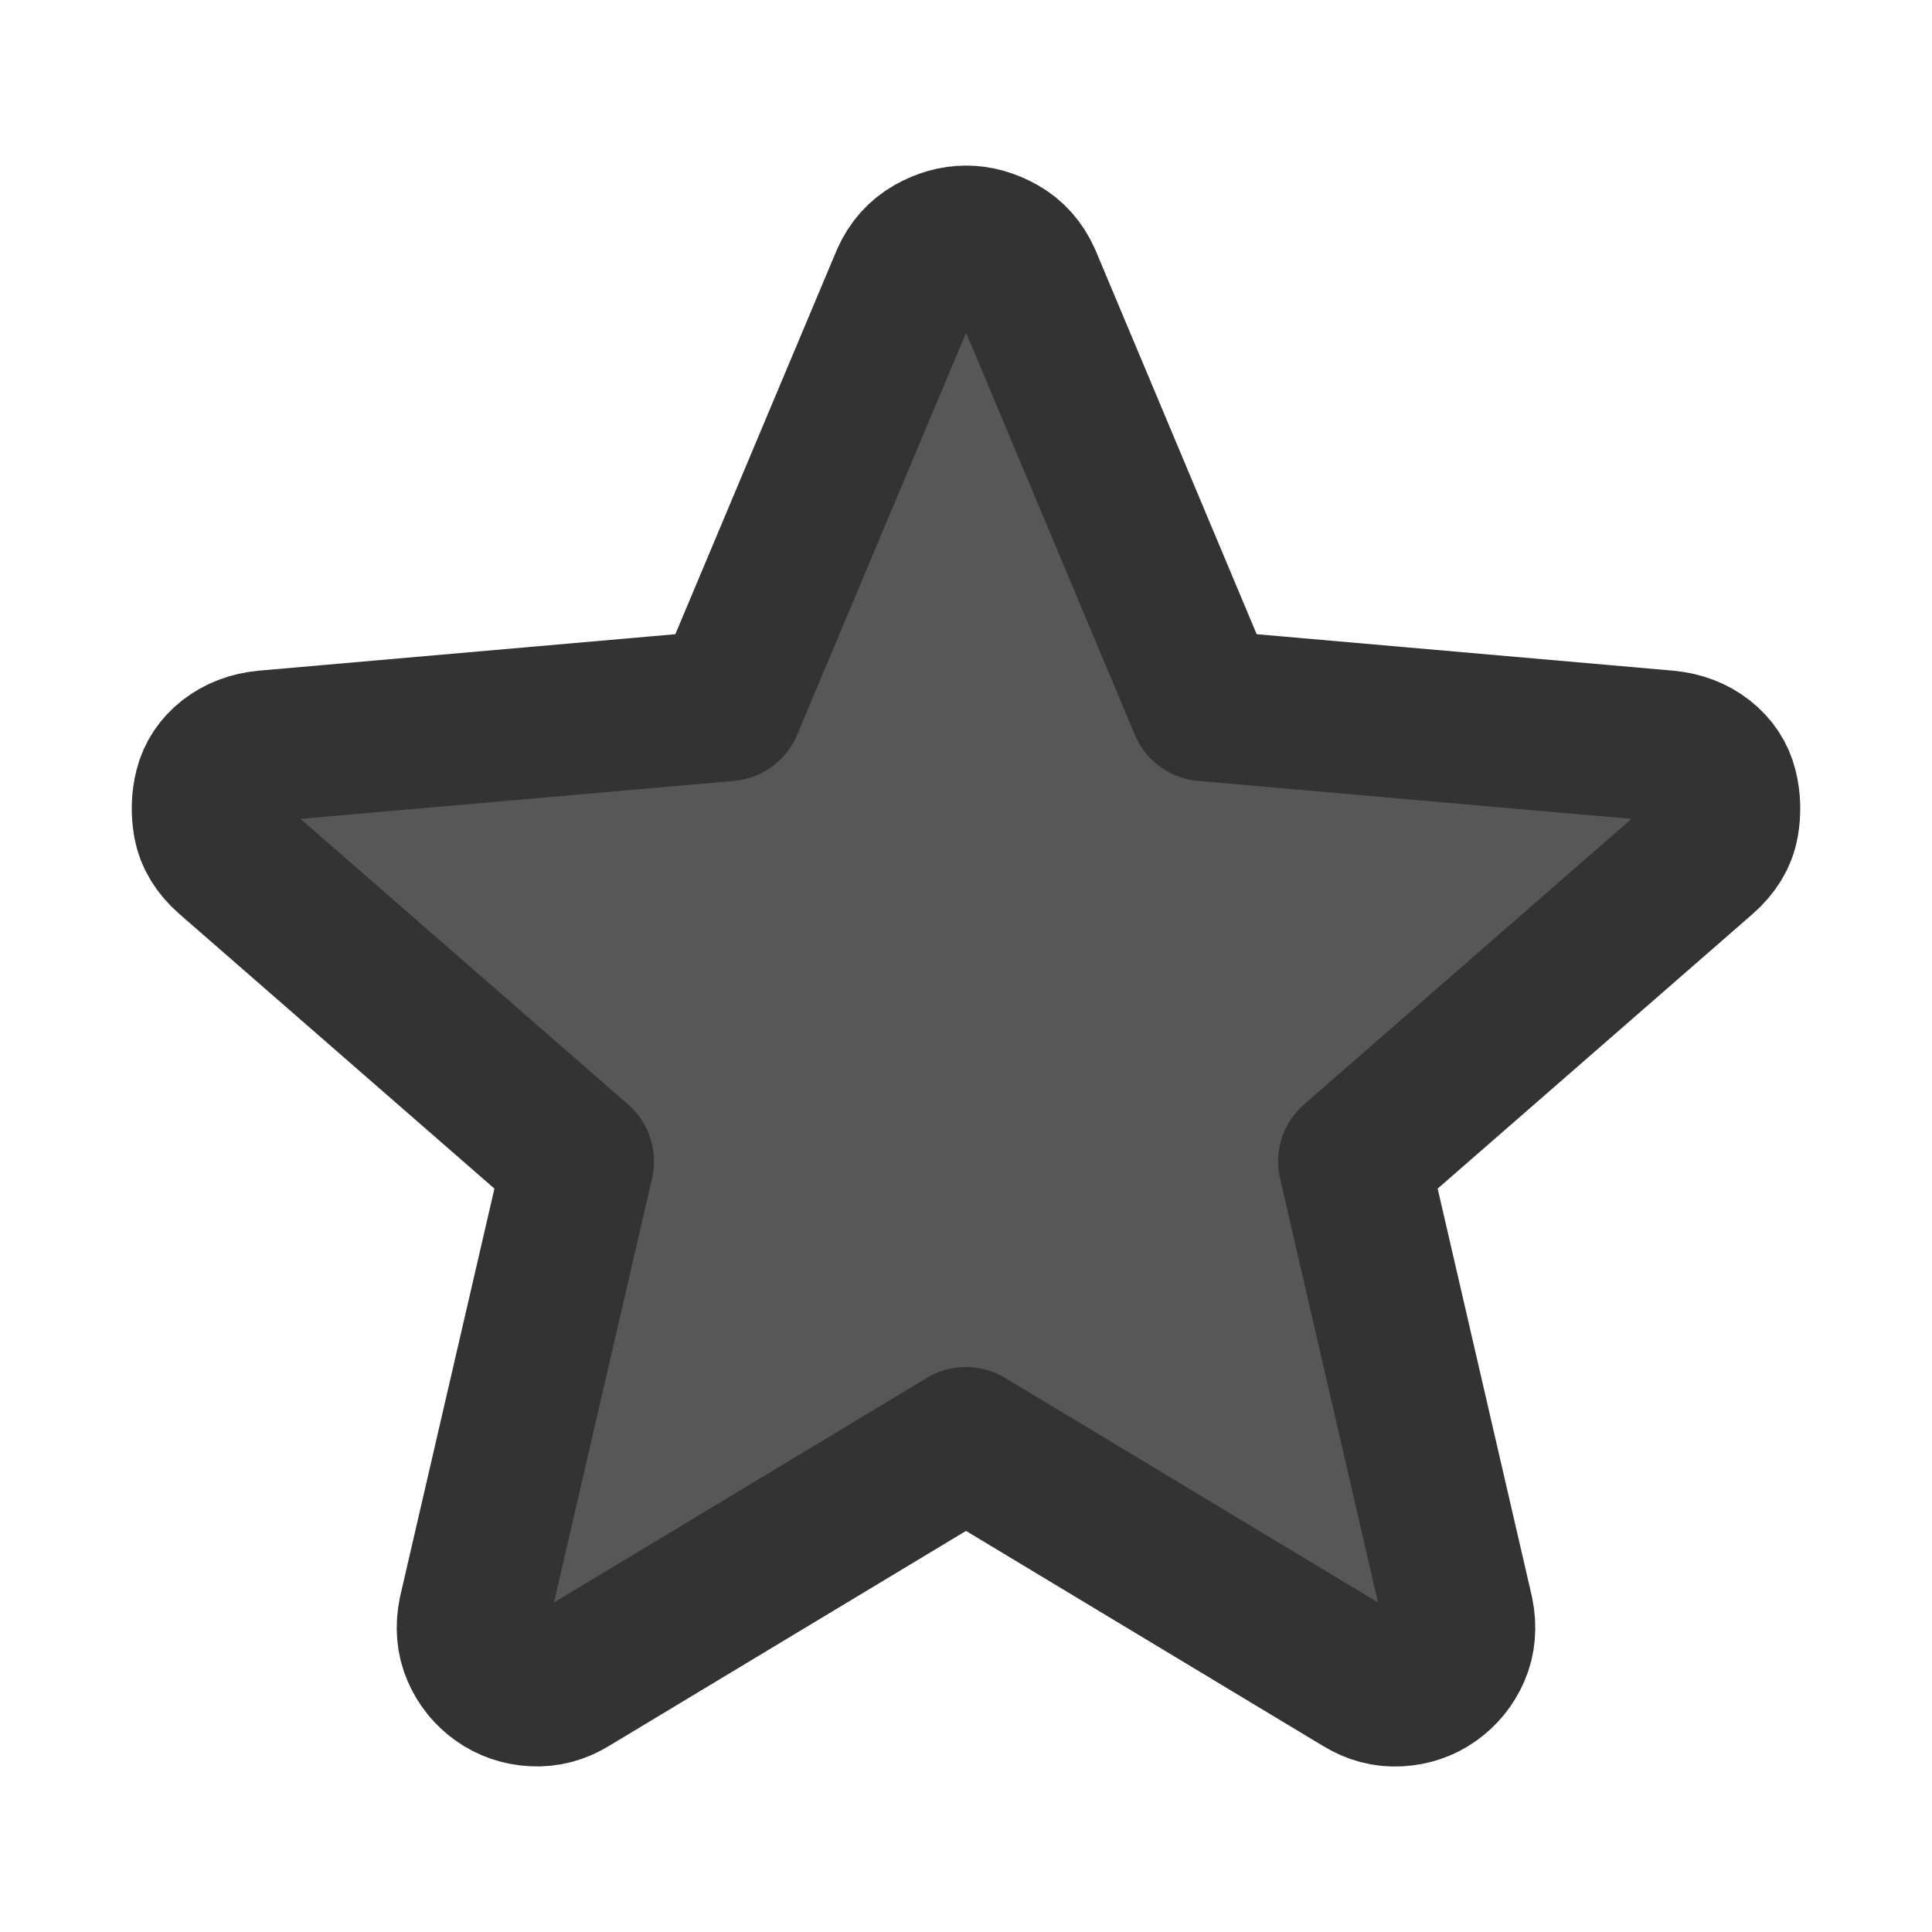 <?xml version="1.0" encoding="UTF-8" standalone="no"?>
<svg width="20px" height="20px" viewBox="0 0 20 20" version="1.1" id="svg2" sodipodi:docname="favorite-inactive.svg"
    inkscape:version="1.3 (0e150ed6c4, 2023-07-21)" xml:space="preserve"
    xmlns:inkscape="http://www.inkscape.org/namespaces/inkscape"
    xmlns:sodipodi="http://sodipodi.sourceforge.net/DTD/sodipodi-0.dtd" xmlns="http://www.w3.org/2000/svg"
    xmlns:svg="http://www.w3.org/2000/svg">
    <defs id="defs2" />
    <sodipodi:namedview id="namedview2" pagecolor="#ffffff" bordercolor="#000000" borderopacity="0.25"
        inkscape:showpageshadow="2" inkscape:pageopacity="0.0" inkscape:pagecheckerboard="0"
        inkscape:deskcolor="#d1d1d1" inkscape:zoom="14.33659" inkscape:cx="7.044911" inkscape:cy="10.148857"
        inkscape:window-width="1920" inkscape:window-height="1008" inkscape:window-x="1366" inkscape:window-y="0"
        inkscape:window-maximized="1" inkscape:current-layer="svg2" />
    <path
        d="m 10,14.934 -4.101,2.47 Q 5.722,17.513 5.524,17.502 5.325,17.491 5.171,17.381 5.016,17.271 4.939,17.094 4.862,16.918 4.906,16.698 L 5.987,12.023 2.37,8.87 Q 2.194,8.715 2.161,8.528 2.128,8.34 2.172,8.164 2.216,7.987 2.37,7.866 2.525,7.745 2.745,7.723 L 7.53,7.304 9.383,2.894 q 0.088,-0.198 0.265,-0.298 0.176,-0.099 0.353,-0.099 0.176,0 0.353,0.099 0.176,0.099 0.265,0.298 L 12.47,7.304 17.255,7.723 q 0.221,0.022 0.375,0.143 0.154,0.121 0.198,0.298 0.044,0.176 0.011,0.364 -0.033,0.187 -0.209,0.342 l -3.616,3.153 1.08,4.675 q 0.044,0.221 -0.033,0.397 -0.077,0.176 -0.232,0.287 -0.154,0.11 -0.353,0.121 -0.198,0.011 -0.375,-0.099 z"
        id="path1-3"
        style="fill:#575757;fill-opacity:1;stroke:#333333;stroke-width:1.566;stroke-linejoin:round;stroke-dasharray:none;stroke-opacity:1" />
</svg>